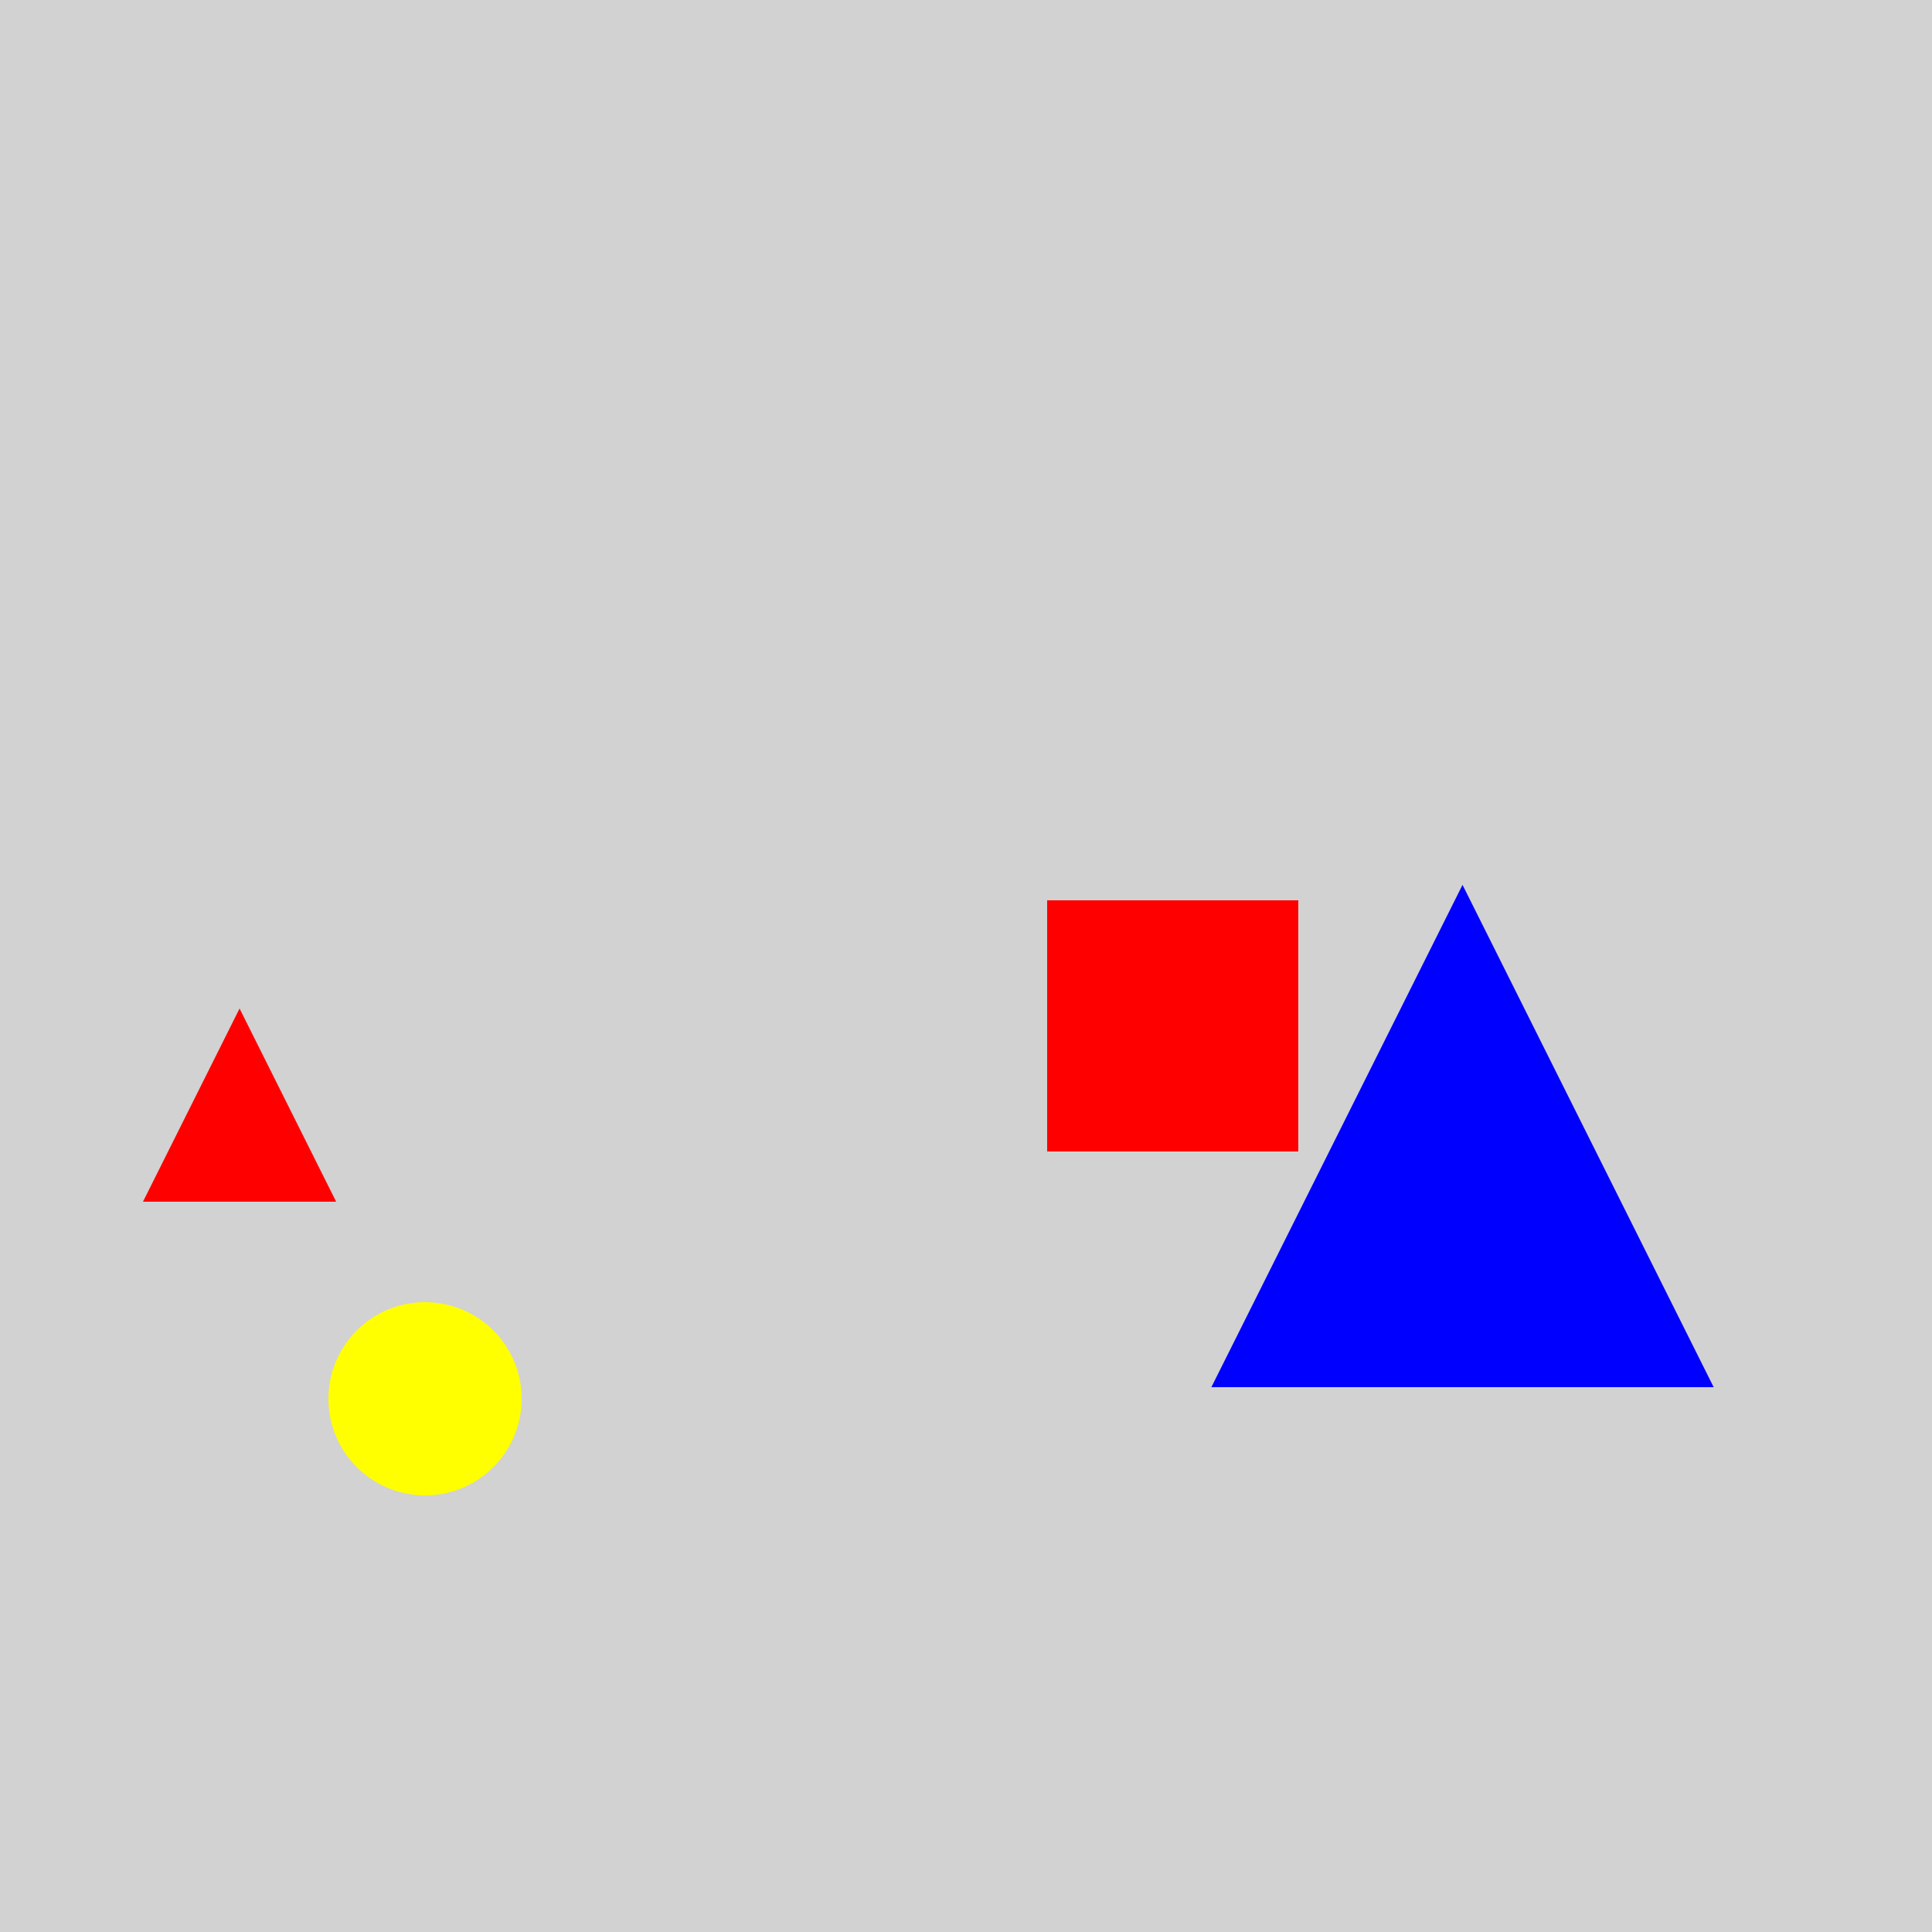 <?xml version="1.0" encoding="utf-8" ?>
<svg baseProfile="full" height="600" version="1.1" viewBox="0,0,100,100" width="600" xmlns="http://www.w3.org/2000/svg" xmlns:ev="http://www.w3.org/2001/xml-events" xmlns:xlink="http://www.w3.org/1999/xlink"><defs /><rect fill="rgb(210, 210, 210)" height="100" width="100" x="0" y="0" /><polygon fill="rgb(0, 0, 255)" points="75.7,45.8 62.7,71.8 88.7,71.8" /><circle cx="22.0" cy="72.4" fill="rgb(255, 255, 0)" r="5.0" /><polygon fill="rgb(255, 0, 0)" points="12.4,52.2 7.4,62.2 17.4,62.2" /><rect fill="rgb(255, 0, 0)" height="13.0" width="13.0" x="54.2" y="46.6" /></svg>